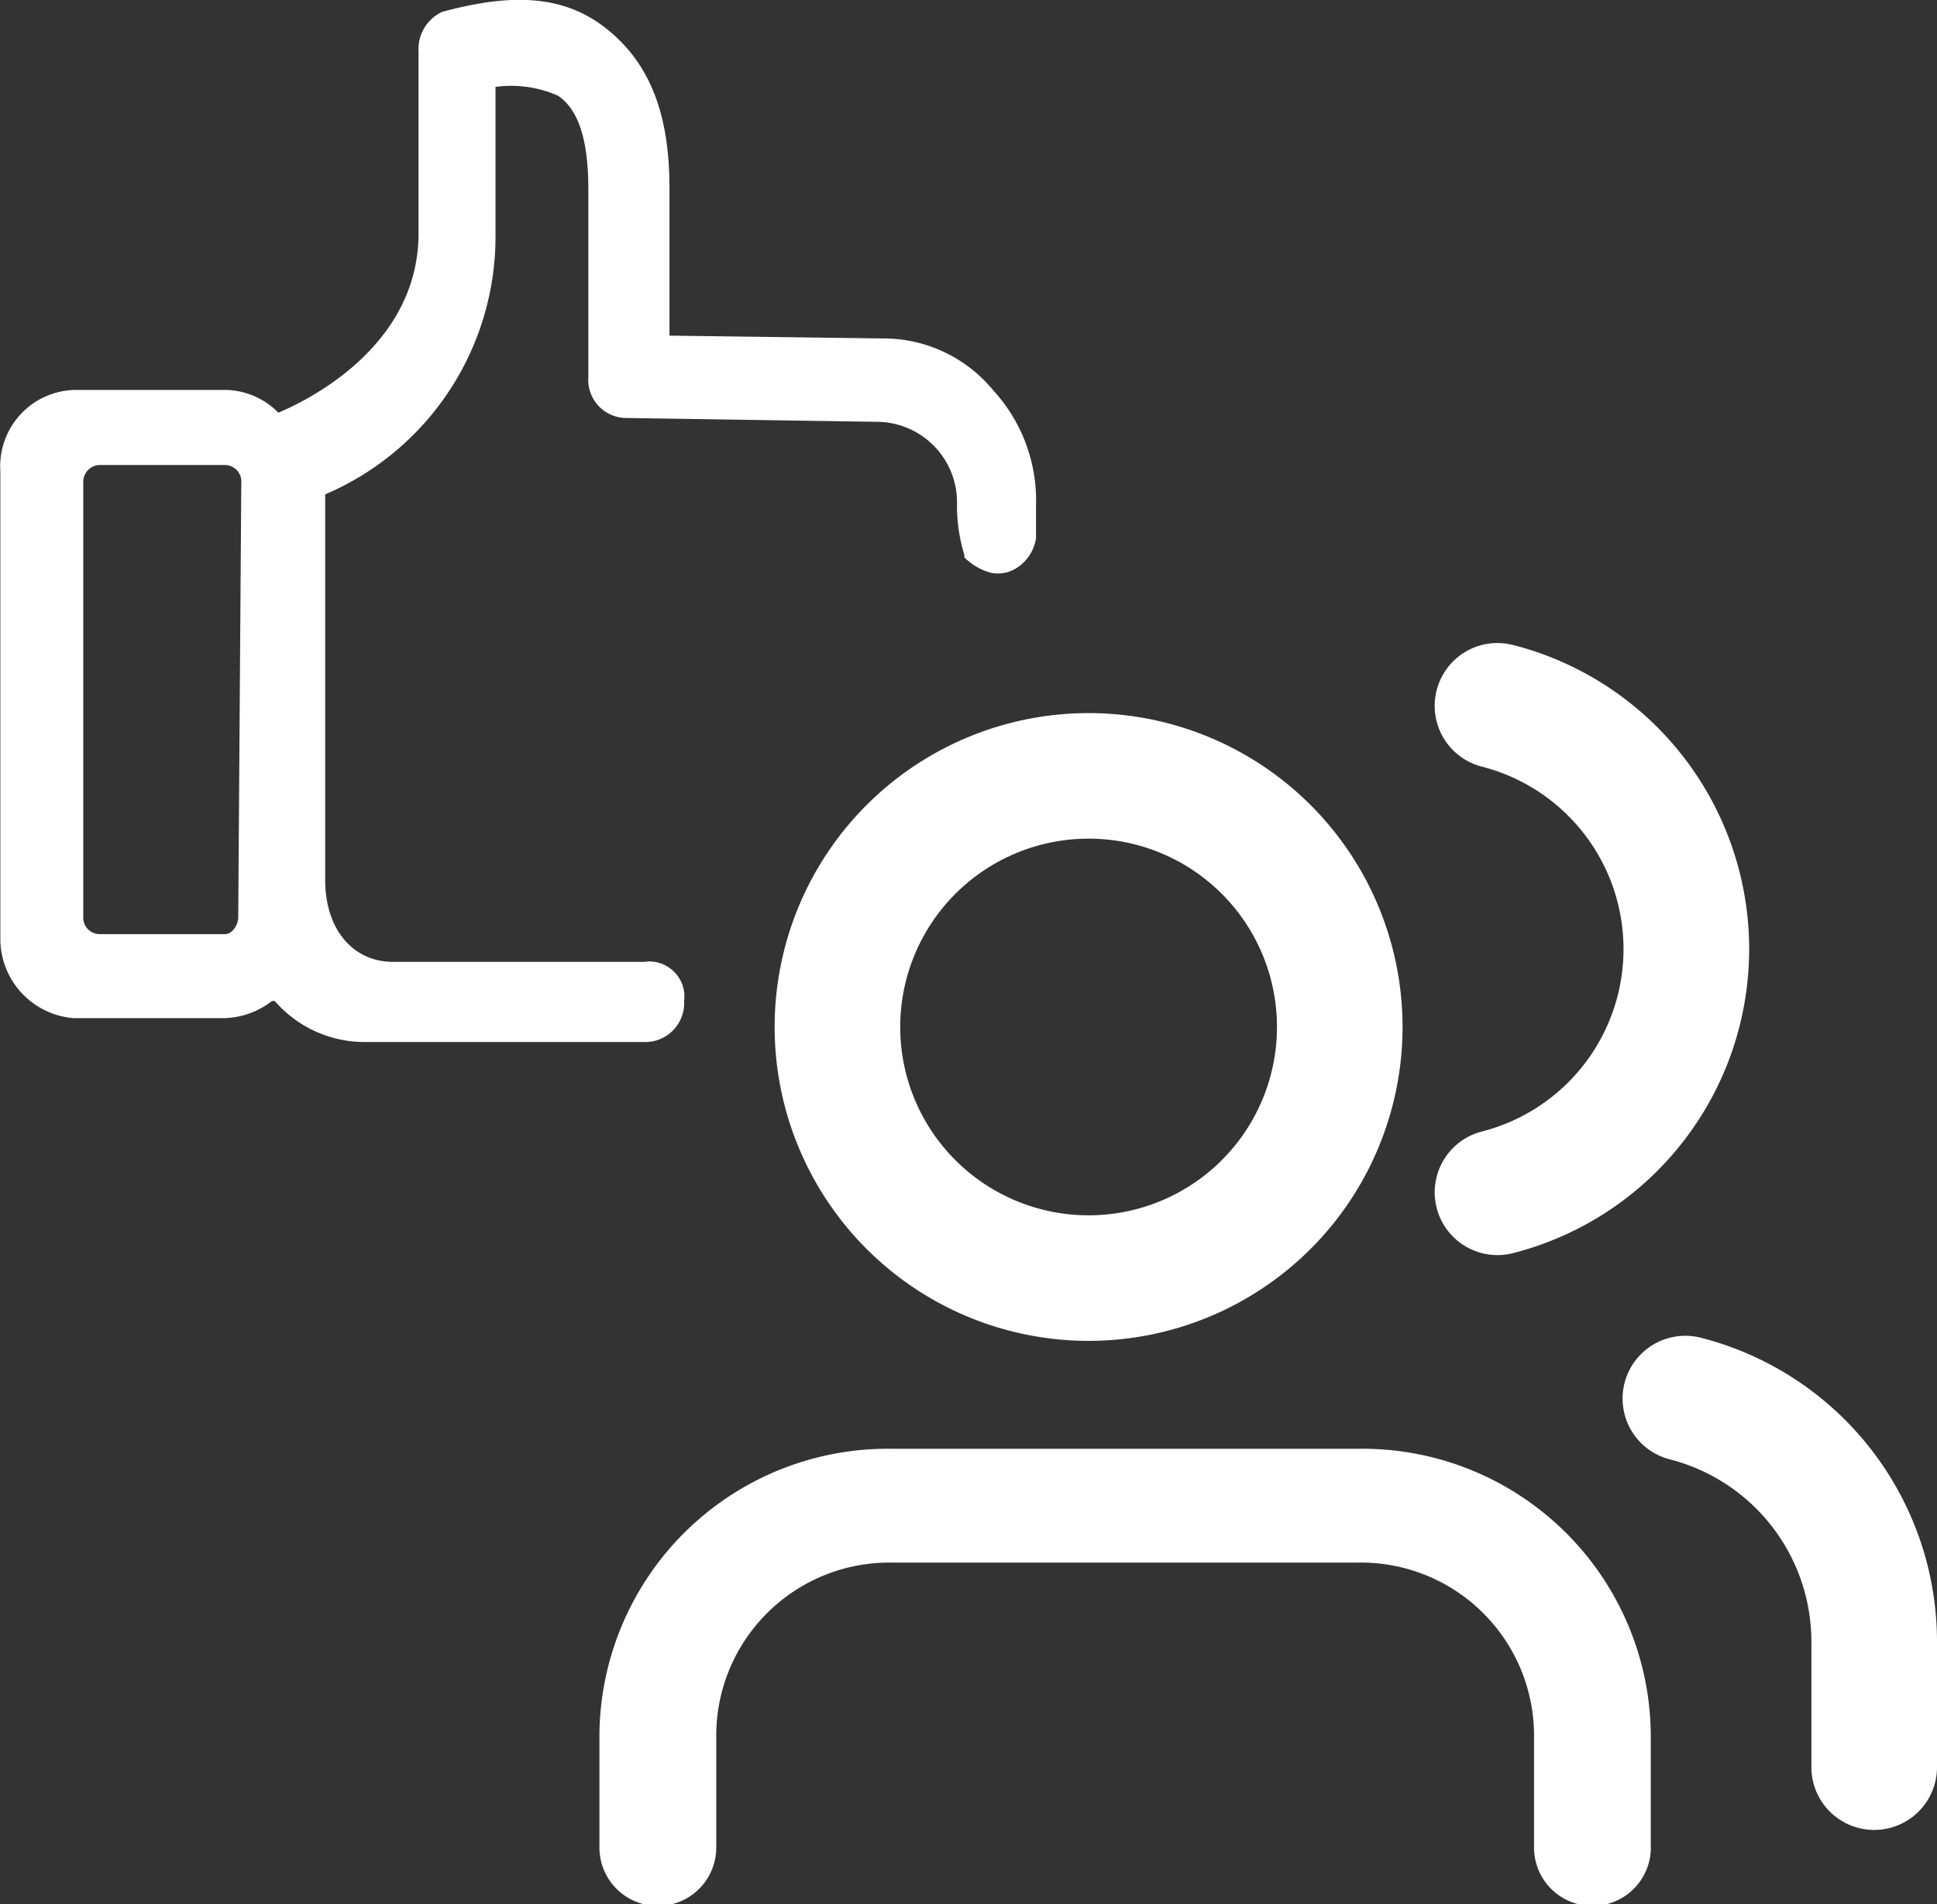 <svg xmlns="http://www.w3.org/2000/svg" width="57.767" height="56.807" viewBox="0 0 57.767 56.807"><rect x="0" y="0" width="57.767" height="56.807" fill="#333333" stroke="none"/><defs><style>.a,.b{fill:#fff;}.a{fill-rule:evenodd;}</style></defs><g transform="translate(0 0)"><path class="a" d="M948.206,1316.453a5.618,5.618,0,1,1-5.618-5.618A5.617,5.617,0,0,1,948.206,1316.453Zm19.684,18.334v3.745a1.873,1.873,0,1,1-3.746,0v-3.744a5.617,5.617,0,0,0-4.213-5.435,1.872,1.872,0,1,1,.936-3.625A9.361,9.361,0,0,1,967.89,1334.787Zm-8.536,6.14v-3.4a8.6,8.6,0,0,0-8.709-8.492H936.709A8.6,8.6,0,0,0,928,1337.53v3.4a1.742,1.742,0,0,0,3.484,0v-3.4a5.162,5.162,0,0,1,5.226-5.1h13.936a5.162,5.162,0,0,1,5.226,5.1v3.4a1.742,1.742,0,0,0,3.484,0Zm-16.766-15.111a9.363,9.363,0,1,1,9.363-9.363A9.363,9.363,0,0,1,942.588,1325.816Zm11.73-17.129a5.618,5.618,0,0,1,0,10.884,1.872,1.872,0,1,0,.929,3.628,9.363,9.363,0,0,0,0-18.141,1.873,1.873,0,0,0-.929,3.629Z" transform="translate(-910.123 -1285.818)"/><path class="b" d="M135.091,1570.031,135,1583c0,.241-.178.512-.4.512h-3.731a.5.5,0,0,1-.193-.04.479.479,0,0,1-.162-.112.493.493,0,0,1-.136-.361v-12.97a.5.5,0,0,1,.034-.192.509.509,0,0,1,.265-.278.5.5,0,0,1,.191-.042H134.6a.49.49,0,0,1,.193.04.491.491,0,0,1,.3.472Zm12.03,14.308h-7.5c-1.212,0-2.028-.982-2.028-2.446v-11.5a8.36,8.36,0,0,0,5.079-7.786v-4.369a3.454,3.454,0,0,1,1.86.261c.606.4.909,1.307.909,2.78v5.612a1.151,1.151,0,0,0,.057.453,1.17,1.17,0,0,0,.231.393,1.142,1.142,0,0,0,.809.377l7.515.115a2.4,2.4,0,0,1,2.383,2.414,5,5,0,0,0,.219,1.557v.073a1.793,1.793,0,0,0,.794.46,1.044,1.044,0,0,0,.8-.167,1.292,1.292,0,0,0,.543-.857v-.972a4.863,4.863,0,0,0-1.286-3.459,4.233,4.233,0,0,0-3.292-1.536l-6.354-.084v-4.421c0-2.226-.606-3.731-1.892-4.745s-2.843-1.045-4.891-.491a1.231,1.231,0,0,0-.7,1.191v5.414c0,3.658-3.9,5.226-4.181,5.351a2.245,2.245,0,0,0-1.62-.679H130.1a2.3,2.3,0,0,0-.881.21,2.28,2.28,0,0,0-1.314,2.215v13.922a2.374,2.374,0,0,0,2.195,2.393h4.473a2.414,2.414,0,0,0,1.432-.512h.084a3.544,3.544,0,0,0,2.749,1.223h8.257a1.161,1.161,0,0,0,.871-.346,1.16,1.16,0,0,0,.331-.877,1.045,1.045,0,0,0-.047-.471,1.028,1.028,0,0,0-.251-.4,1.041,1.041,0,0,0-.873-.3Z" transform="translate(-127.895 -1555.646)"/></g></svg>